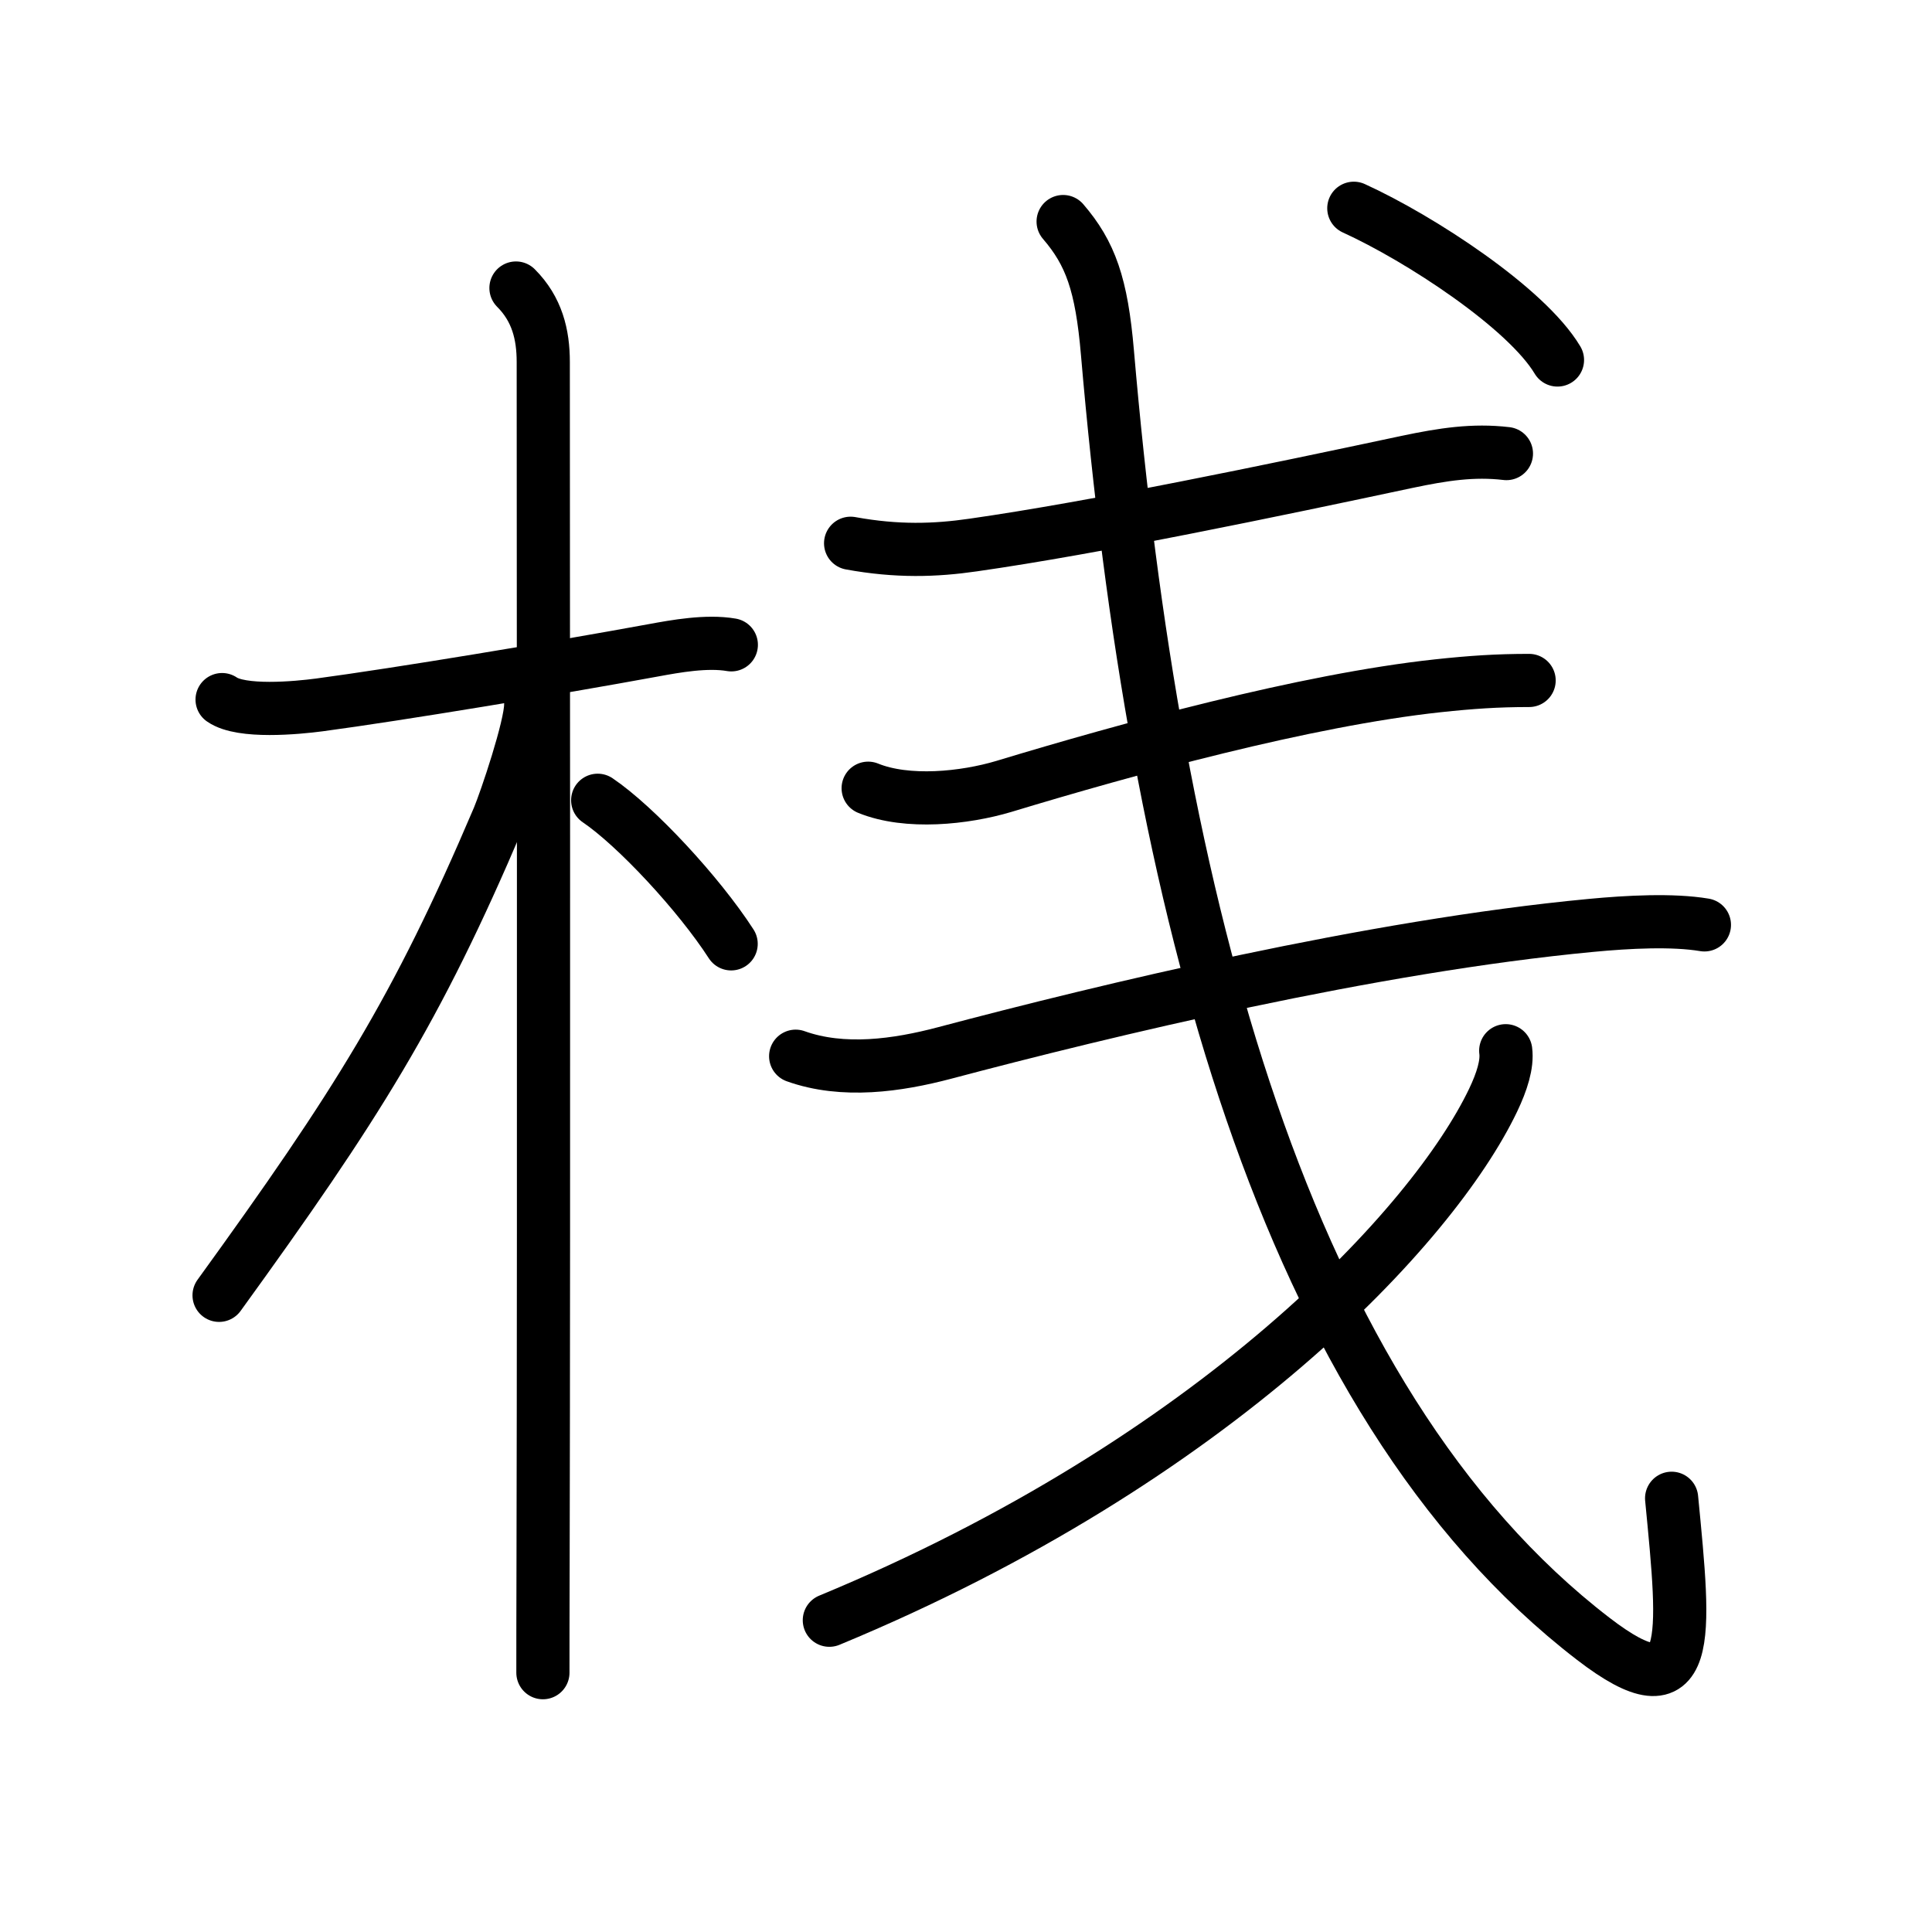 <svg xmlns="http://www.w3.org/2000/svg" width="109" height="109" viewBox="0 0 109 109"><g xmlns:kvg="http://kanjivg.tagaini.net" id="kvg:StrokePaths_0685f" style="fill:none;stroke:#000000;stroke-width:3;stroke-linecap:round;stroke-linejoin:round;"><g id="kvg:0685f" kvg:element="&#26719;"><g id="kvg:0685f-g1" kvg:element="&#26408;" kvg:position="left" kvg:radical="general"><path id="kvg:0685f-s1" kvg:type="&#12752;" d="M12.53,39.47c1.09,0.76,4.21,0.47,5.49,0.3c4.48-0.6,13.22-2.05,18.84-3.08c1.25-0.23,3.01-0.55,4.4-0.31"/><path id="kvg:0685f-s2" kvg:type="&#12753;" d="M29.11,16.25c1.19,1.19,1.54,2.62,1.54,4.17c0,0.81,0.04,48.92-0.01,67.45c-0.01,3.15-0.01,5.45-0.01,6.5"/><path id="kvg:0685f-s3" kvg:type="&#12754;" d="M29.94,39.78c0,1.22-1.4,5.37-1.82,6.37c-4.62,10.86-7.98,16.18-15.76,26.93"/><path id="kvg:0685f-s4" kvg:type="&#12756;/&#12751;" d="M33.72,45.15c2.16,1.46,5.71,5.28,7.53,8.1"/></g><g id="kvg:0685f-g2" kvg:element="&#25099;" kvg:variant="true" kvg:original="&#25108;" kvg:position="right" kvg:phon="&#25099;/&#25108;V"><g id="kvg:0685f-g3" kvg:element="&#19977;" kvg:part="1"><g id="kvg:0685f-g4" kvg:element="&#19968;" kvg:position="top"><path id="kvg:0685f-s5" kvg:type="&#12752;" d="M47.99,30.65c2.63,0.48,4.77,0.41,6.91,0.1c6.87-0.98,16.92-3.08,24.48-4.69c2.04-0.43,3.74-0.69,5.61-0.47"/></g><g id="kvg:0685f-g5" kvg:element="&#19968;" kvg:position="bottom"><path id="kvg:0685f-s6" kvg:type="&#12752;" d="M48.98,44.47c2.21,0.9,5.44,0.56,7.65-0.1c7-2.12,17-4.87,24.5-5.68c1.87-0.2,3.33-0.3,5.14-0.3"/></g><g id="kvg:0685f-g6" kvg:element="&#25096;"><g id="kvg:0685f-g7" kvg:element="&#24331;" kvg:part="1"><g id="kvg:0685f-g8" kvg:element="&#19977;" kvg:part="2"><g id="kvg:0685f-g9" kvg:element="&#19968;"><path id="kvg:0685f-s7" kvg:type="&#12752;" d="M44.89,59.59c2.68,0.96,5.74,0.52,8.39-0.18c9.09-2.41,24.09-6.03,36.48-7.2c2.1-0.2,4.61-0.33,6.4-0.03"/></g></g><path id="kvg:0685f-s8" kvg:type="&#12738;" d="M59.98,12.5c1.54,1.79,2.17,3.54,2.5,7.4c2.65,30.85,9.9,59.1,27.41,72.56c5.67,4.36,5.19,0.02,4.42-7.93"/></g><g id="kvg:0685f-g10" kvg:element="&#20031;"><path id="kvg:0685f-s9" kvg:type="&#12754;" d="M84.95,59.28c0.1,0.76-0.21,1.74-0.71,2.79c-3.37,7.05-15.62,20.3-37.45,29.34"/></g><g id="kvg:0685f-g11" kvg:element="&#24331;" kvg:part="2"><g id="kvg:0685f-g12" kvg:element="&#20022;"><path id="kvg:0685f-s10" kvg:type="&#12756;" d="M76.38,11.75c3.75,1.71,9.74,5.63,11.49,8.56"/></g></g></g></g></g></g></g></svg>